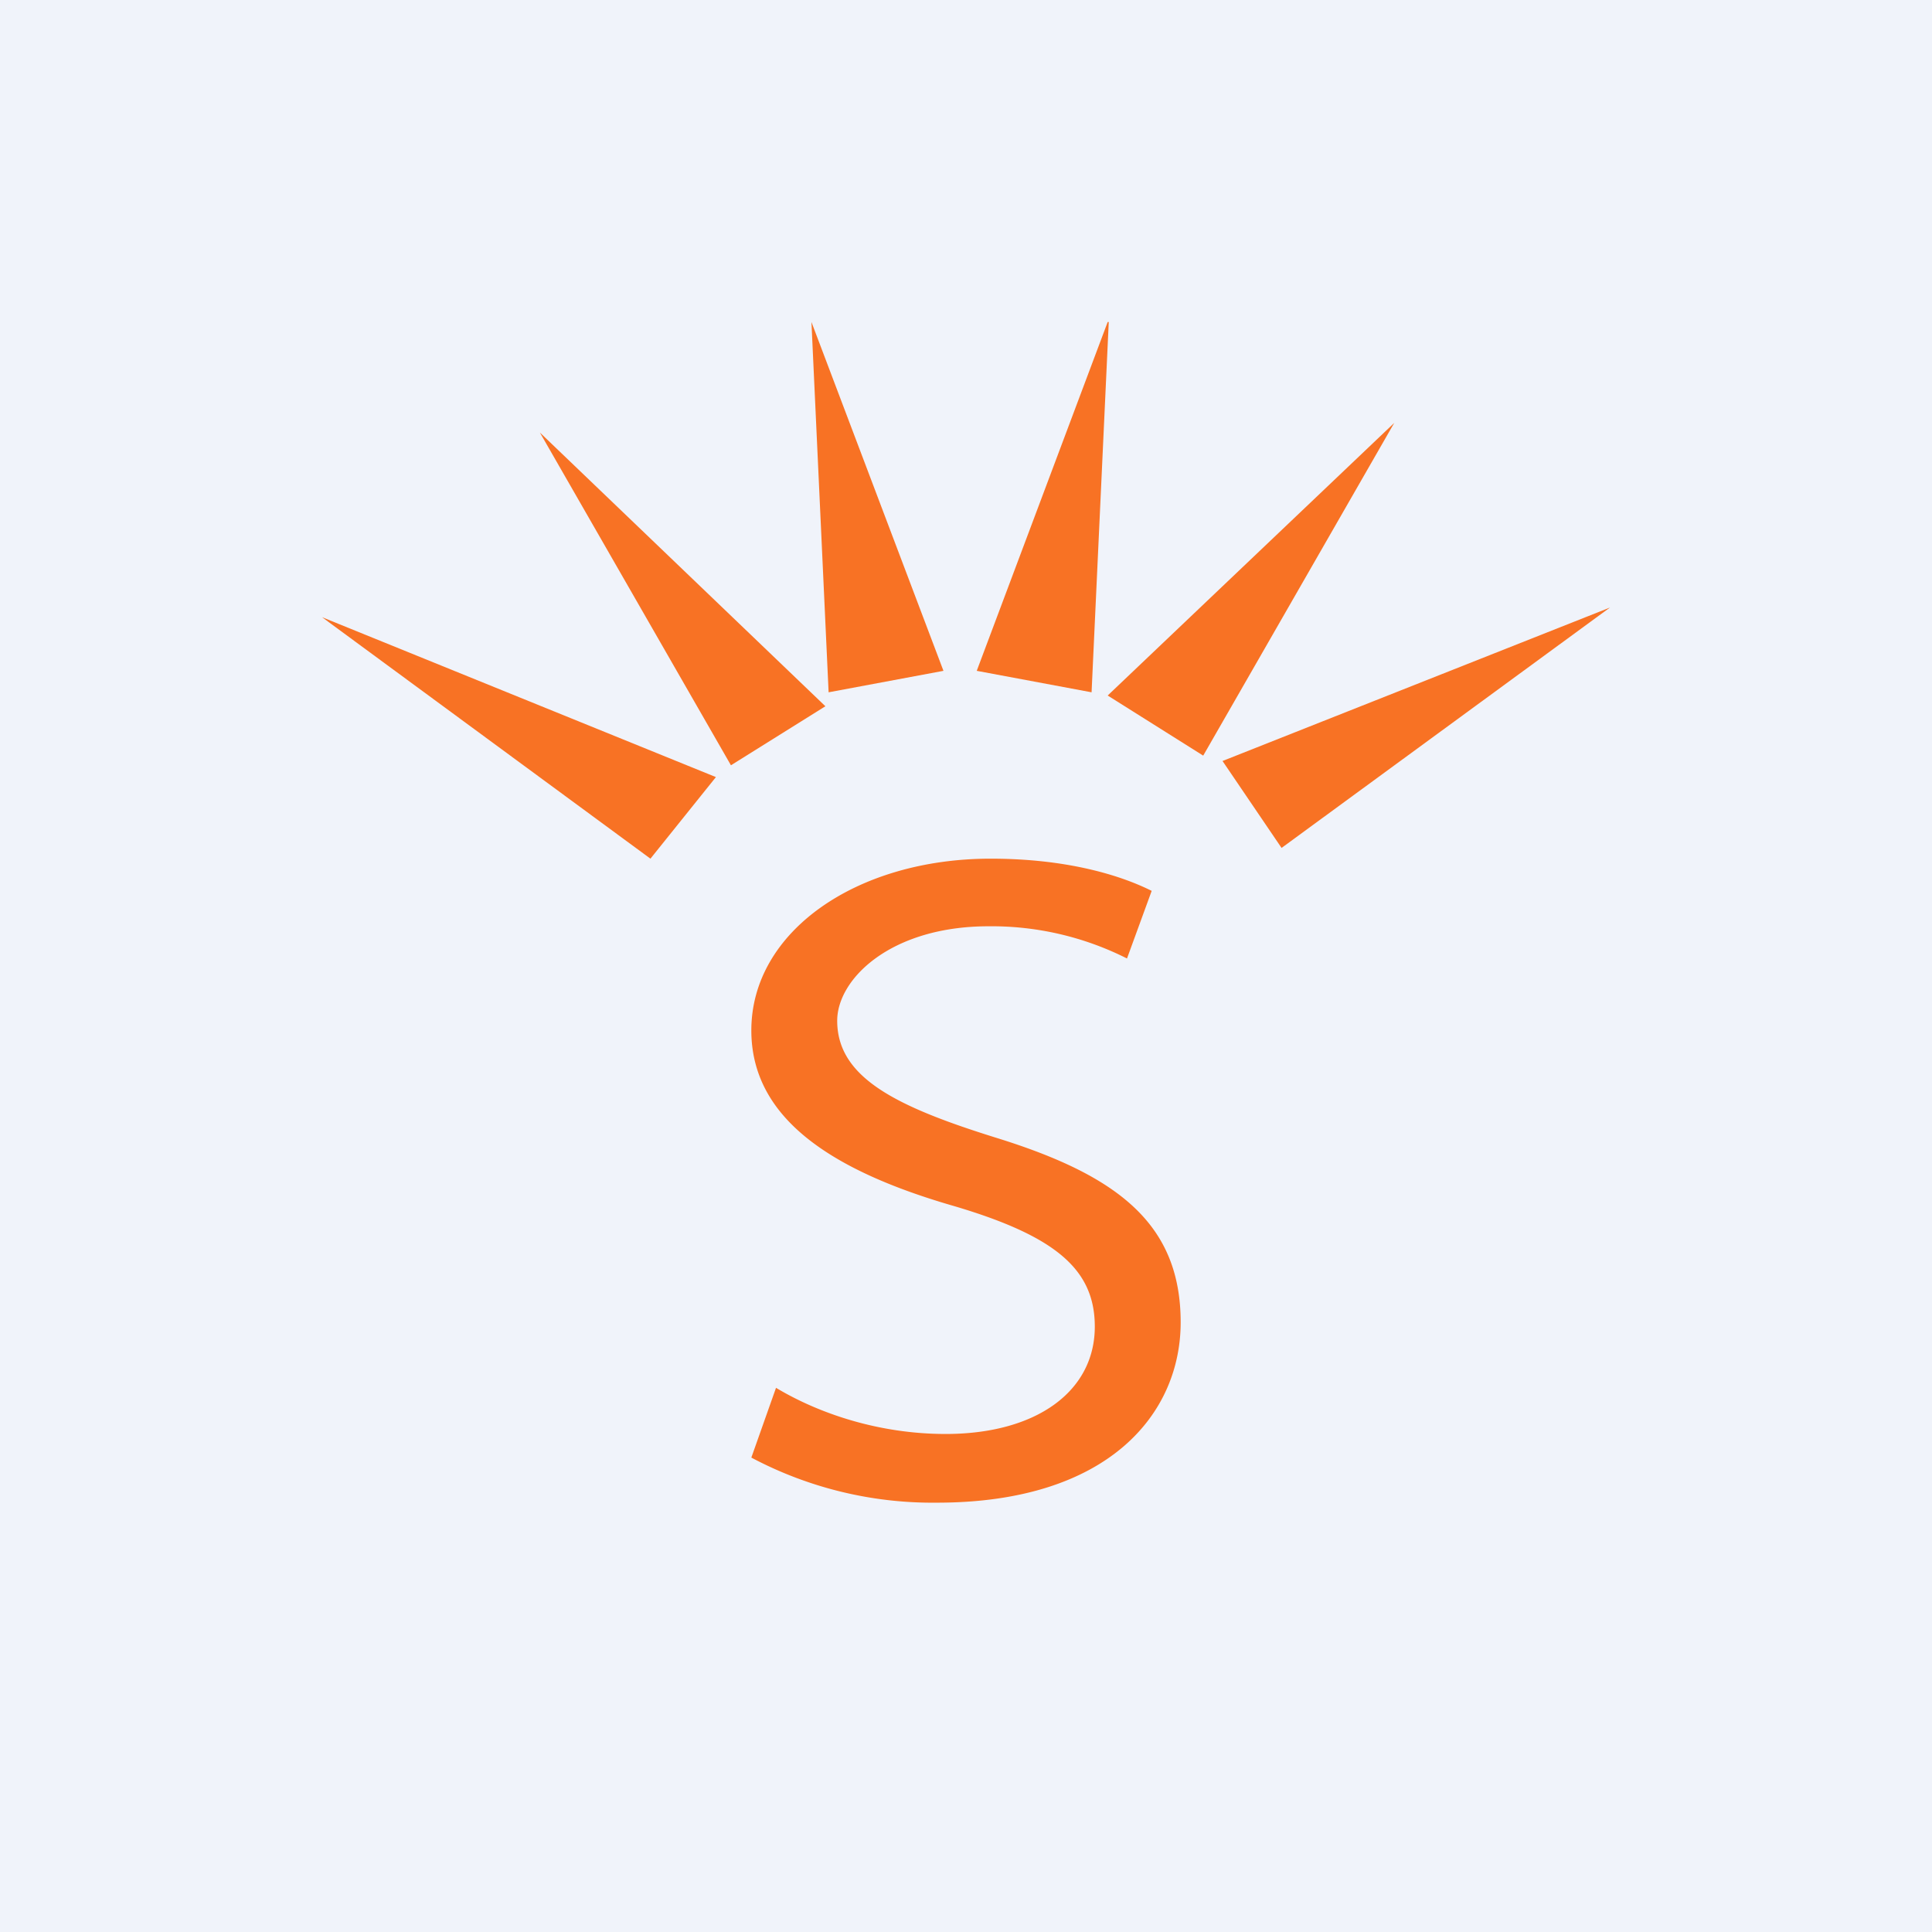 <!-- by TradingView --><svg width="18" height="18" viewBox="0 0 18 18" xmlns="http://www.w3.org/2000/svg"><path fill="#F0F3FA" d="M0 0h18v18H0z"/><path d="m15 5.66-3.61 1.43.55.81L15 5.66ZM3 5.75l3.67 1.49-.61.76L3 5.75ZM5.03 4.03l2.66 2.55-.88.55-1.78-3.1ZM12.99 3.94l-2.67 2.54.89.56 1.78-3.1ZM10.32 3 9.1 6.25l1.07.2.16-3.45ZM7.56 3l1.23 3.25-1.07.2L7.56 3ZM7 13.58l.23-.65c.4.24.96.43 1.58.43.85 0 1.39-.4 1.39-1 0-.53-.36-.84-1.3-1.12C7.75 10.91 7 10.42 7 9.6 7 8.68 7.98 8 9.23 8c.7 0 1.2.15 1.5.3l-.23.63a2.8 2.8 0 0 0-1.29-.3c-.91 0-1.41.49-1.41.88 0 .53.55.8 1.48 1.09 1.13.35 1.72.8 1.72 1.72 0 .85-.67 1.68-2.27 1.68A3.6 3.6 0 0 1 7 13.58Z" fill="#F87224"/></svg>